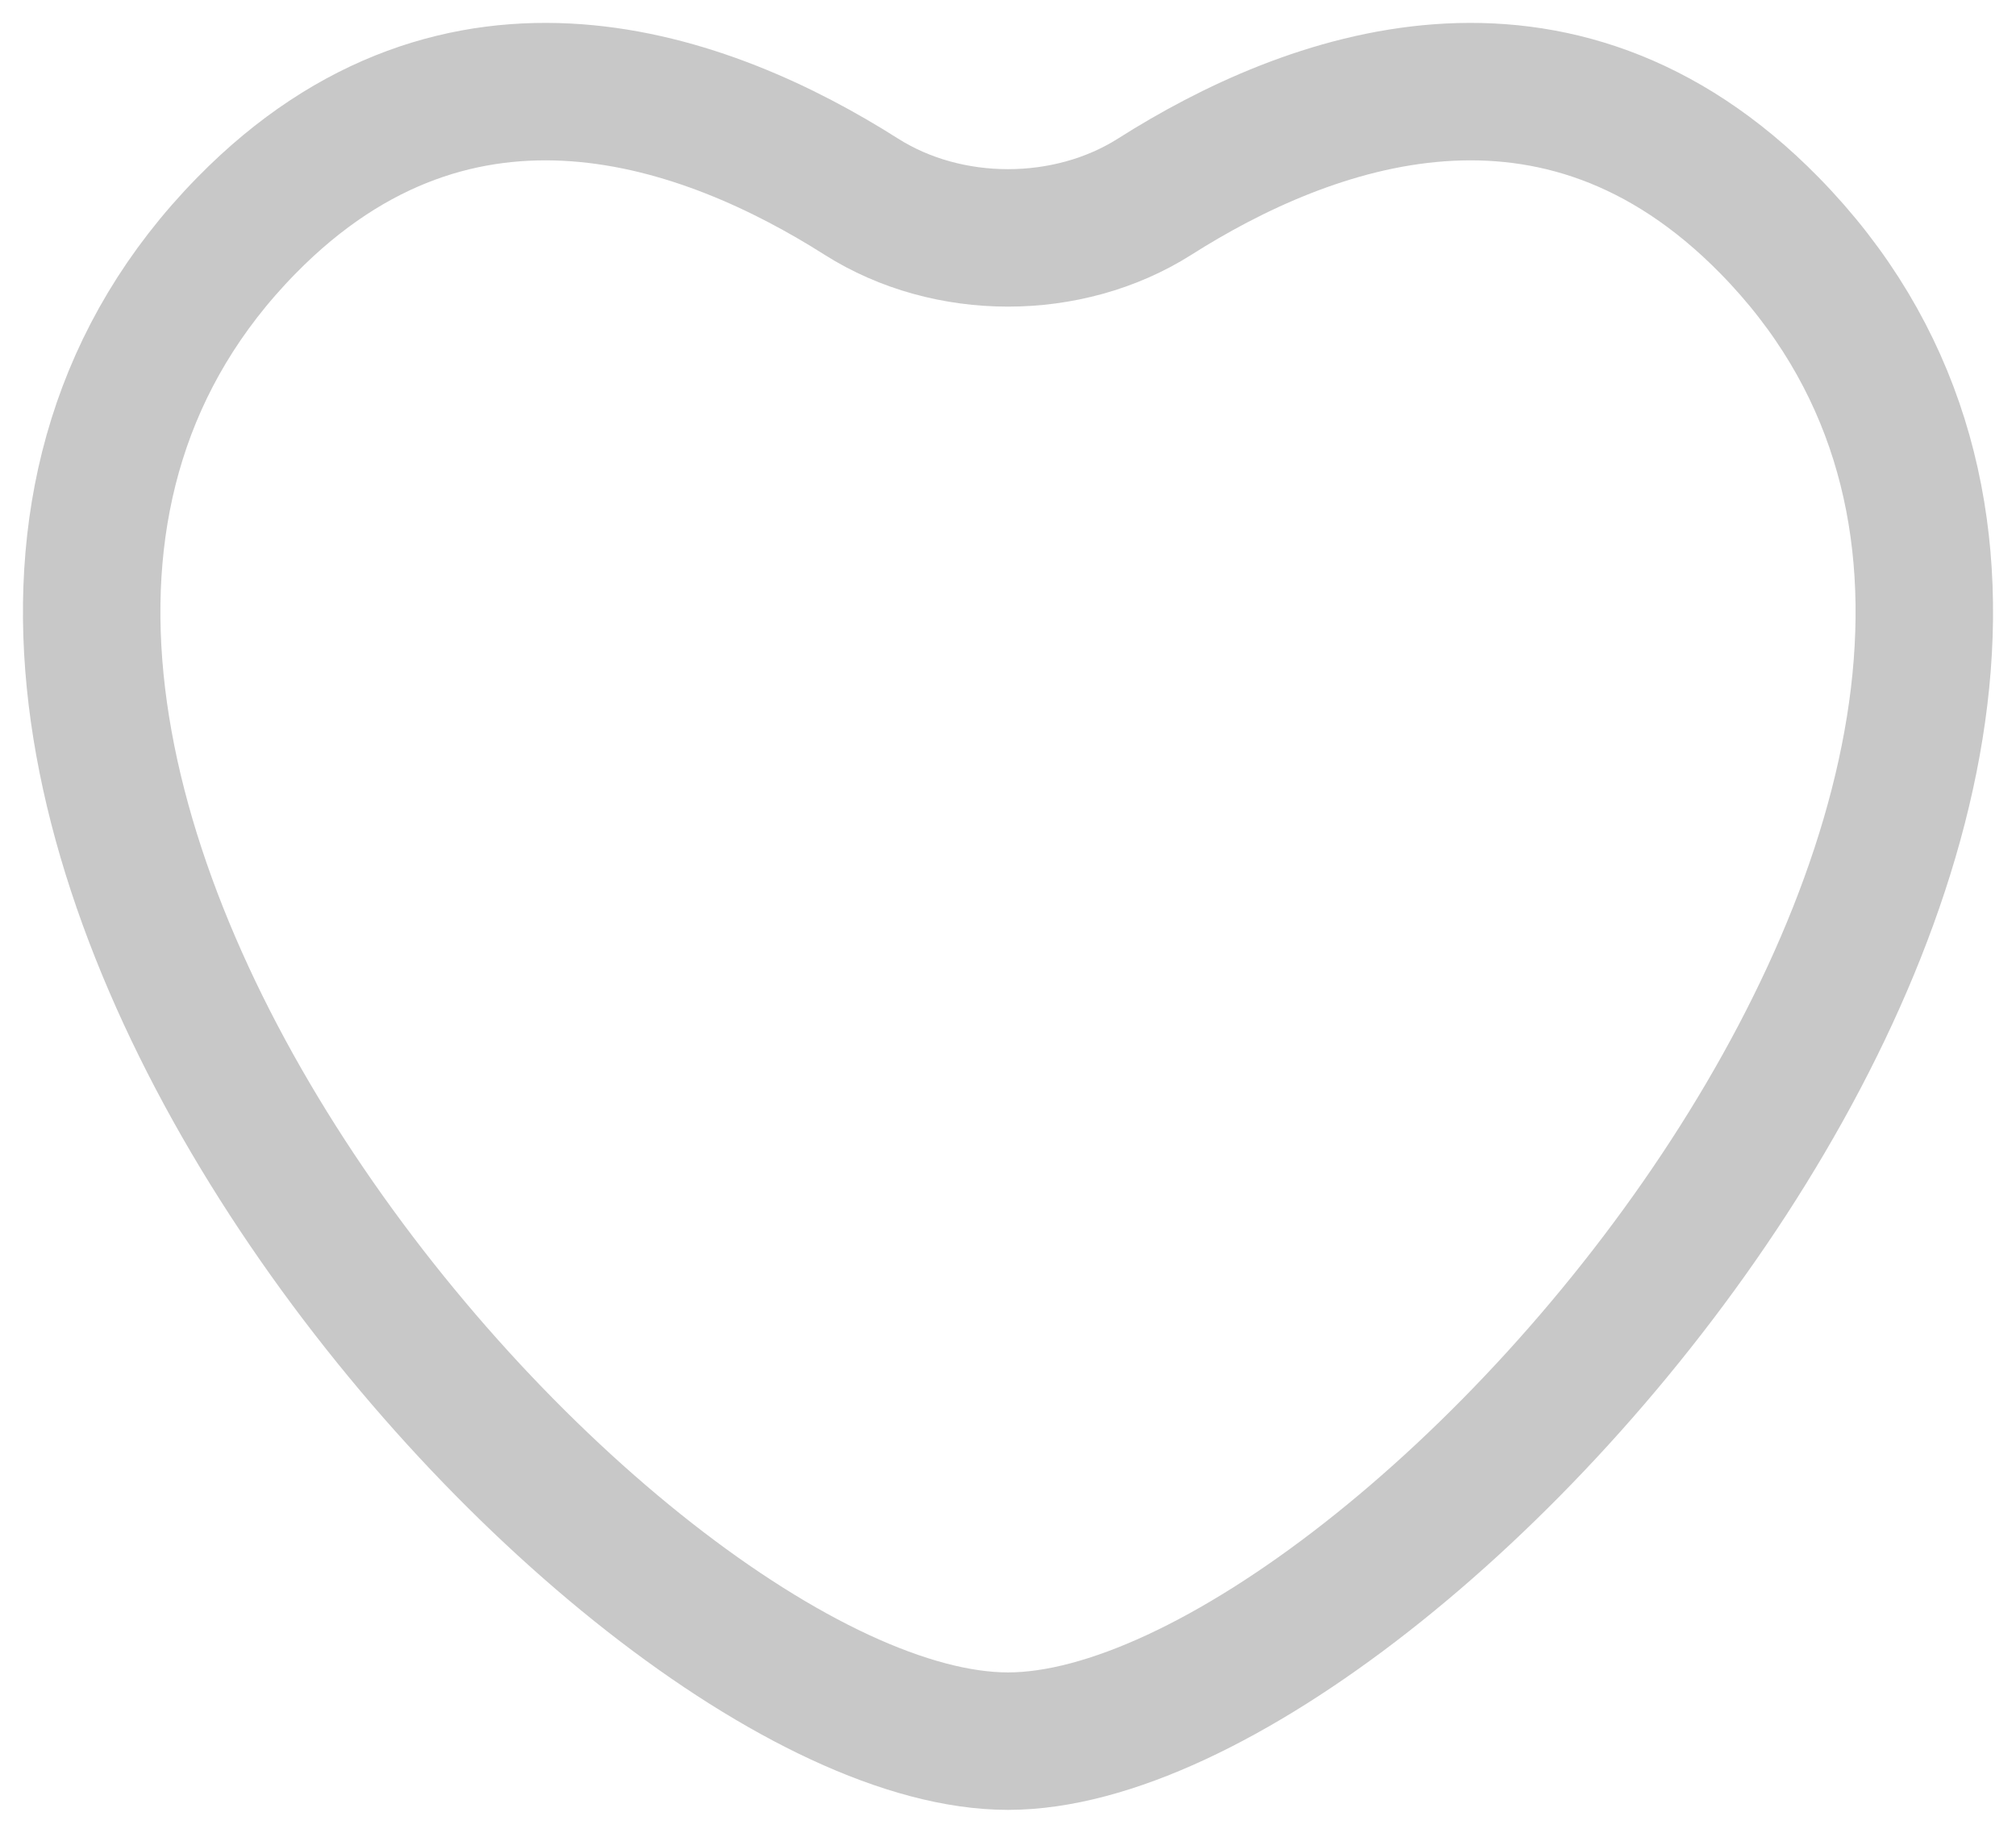 <svg width="22" height="20" viewBox="0 0 22 20" fill="none" xmlns="http://www.w3.org/2000/svg">
<path d="M19.311 2.461C16.977 0.08 14.274 1.084 12.601 2.146C11.655 2.746 10.345 2.746 9.399 2.146C7.726 1.084 5.023 0.08 2.689 2.461C-2.852 8.111 6.65 19 11 19C15.35 19 24.852 8.111 19.311 2.461Z" stroke="#C8C8C8" stroke-width="1.5" stroke-linecap="round"/>
</svg>
